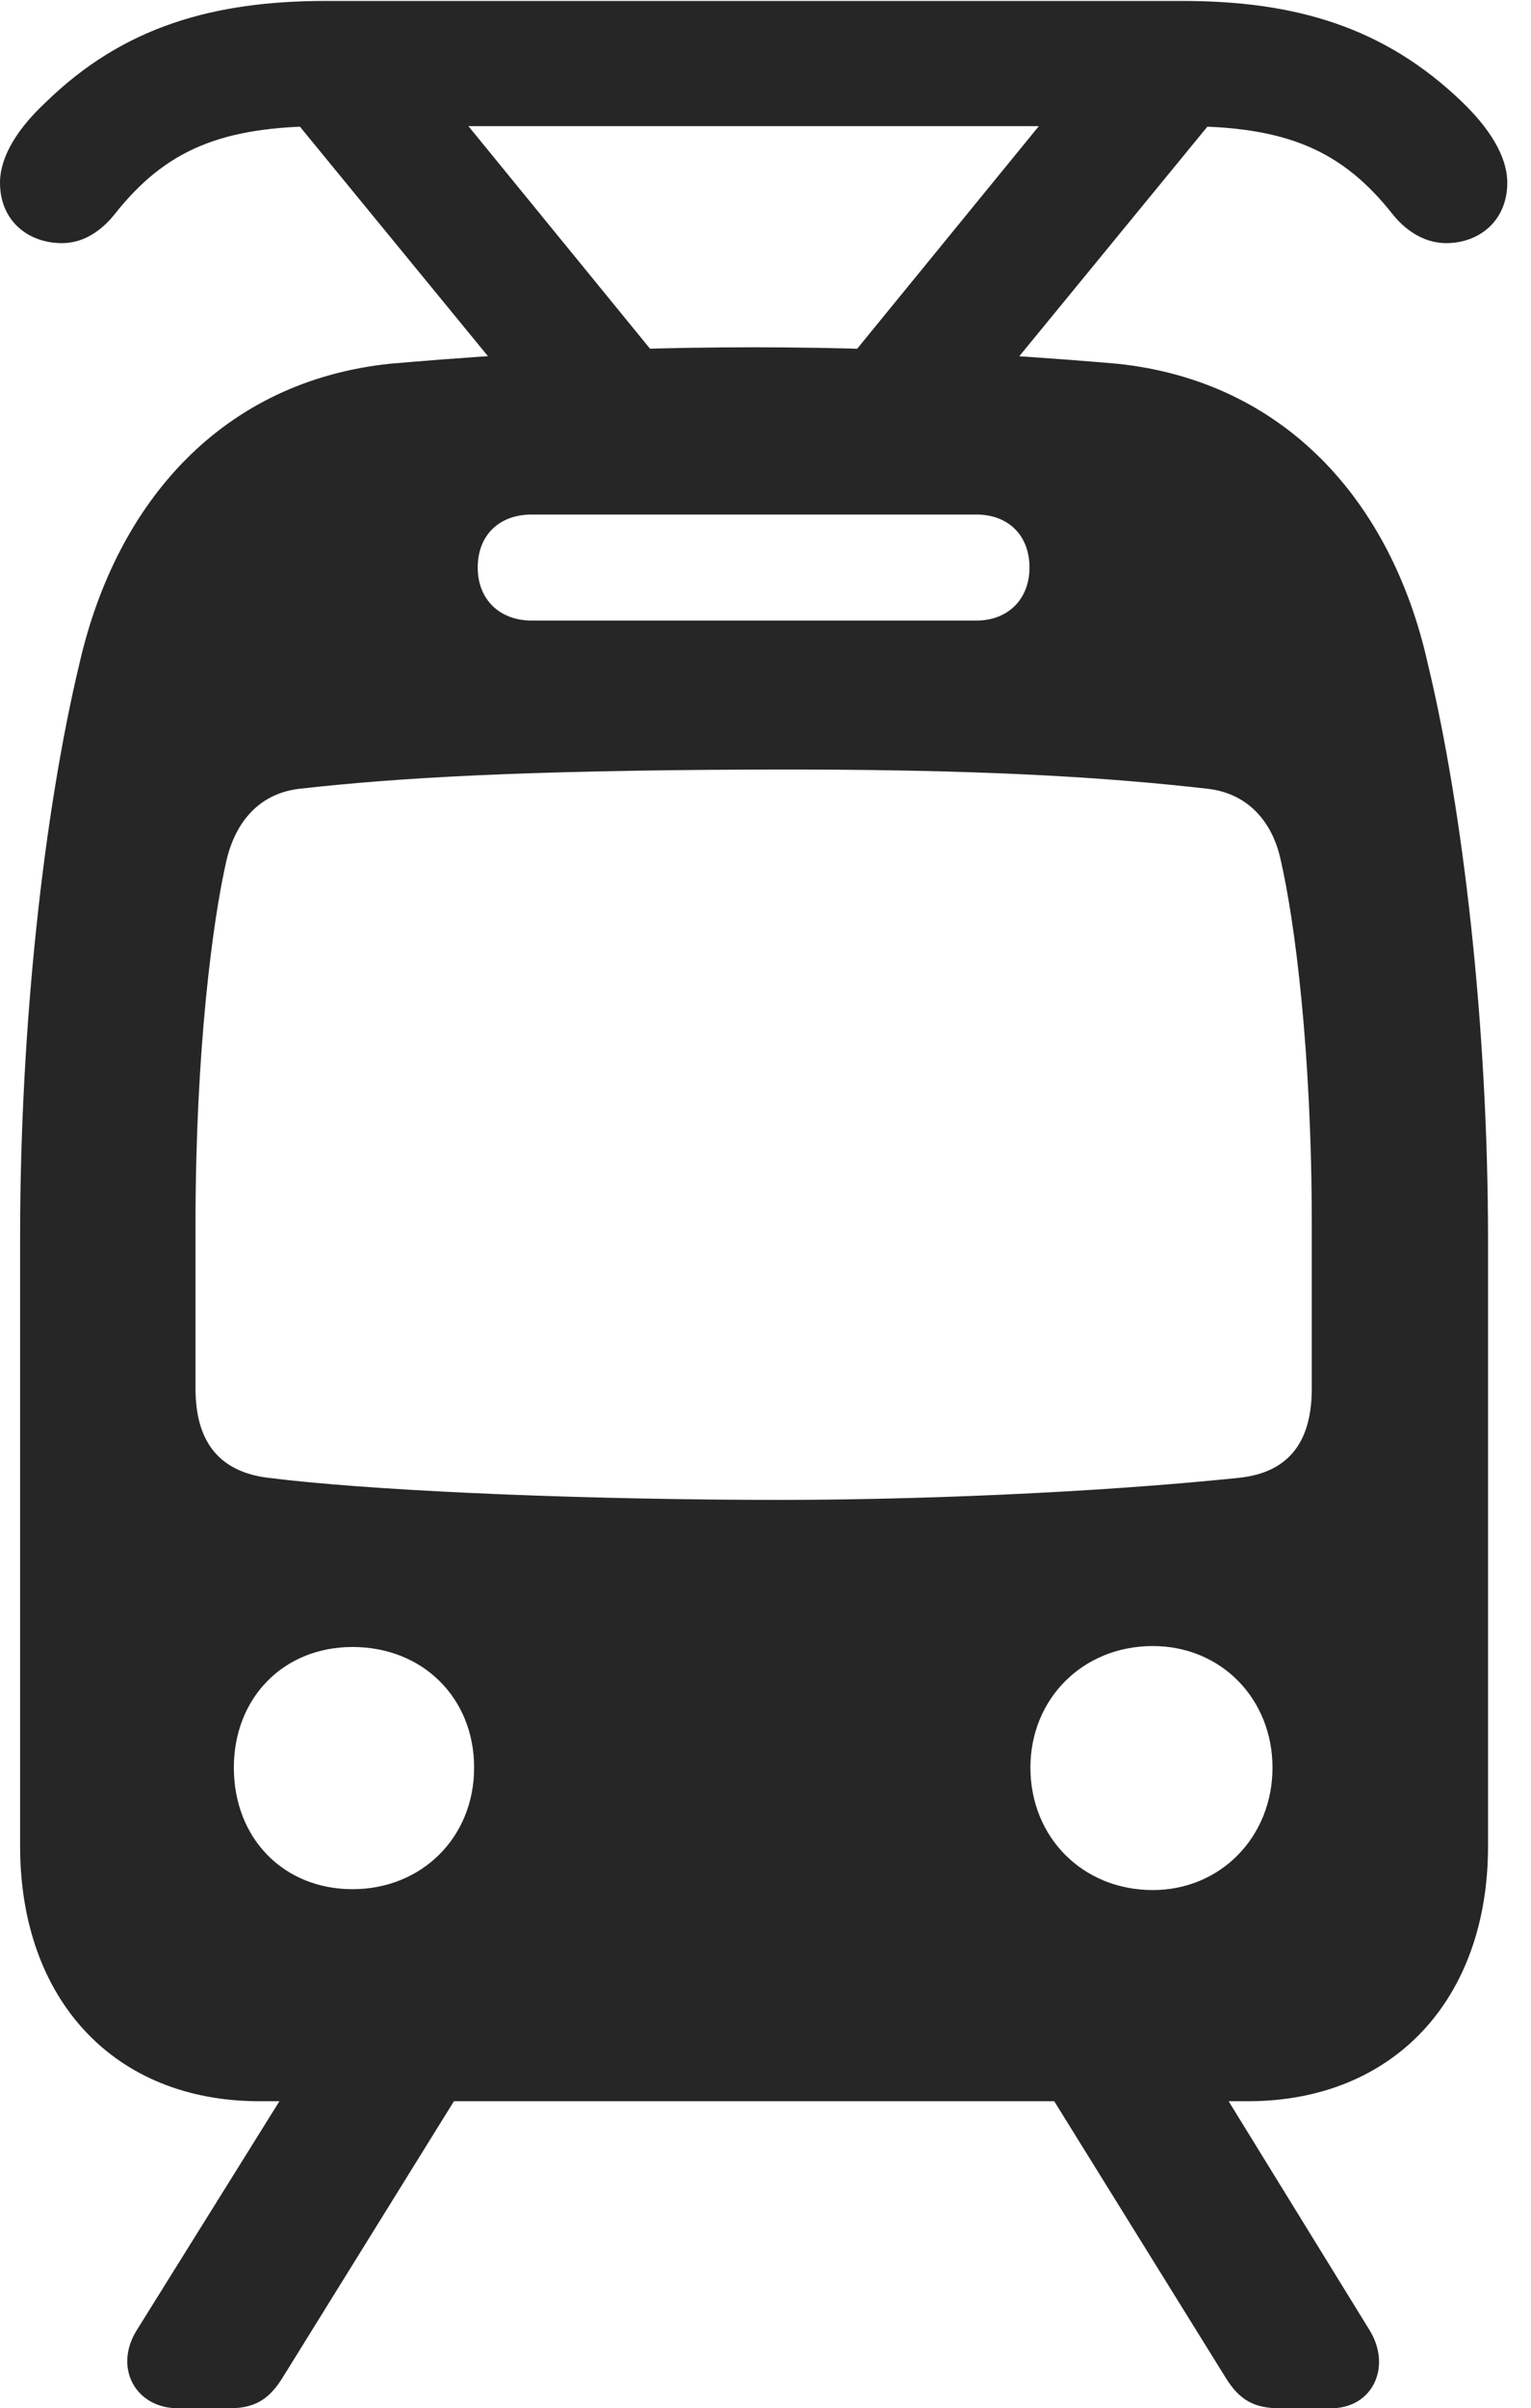 <?xml version="1.0" encoding="UTF-8"?>
<!--Generator: Apple Native CoreSVG 326-->
<!DOCTYPE svg
PUBLIC "-//W3C//DTD SVG 1.1//EN"
       "http://www.w3.org/Graphics/SVG/1.1/DTD/svg11.dtd">
<svg version="1.1" xmlns="http://www.w3.org/2000/svg" xmlns:xlink="http://www.w3.org/1999/xlink" viewBox="0 0 22.914 36.025">
 <g>
  <rect height="36.025" opacity="0" width="22.914" x="0" y="0"/>
  <path d="M3.883 31.432L18.676 31.432C20.85 31.432 22.271 29.914 22.271 27.617L22.271 18.553C22.271 15.367 21.902 12.141 21.369 9.926C20.822 7.479 19.209 5.701 16.721 5.441C16.078 5.387 13.891 5.195 11.279 5.195C8.6 5.195 6.48 5.387 5.838 5.441C3.35 5.701 1.75 7.479 1.189 9.926C0.656 12.154 0.301 15.34 0.301 18.512L0.301 27.617C0.301 29.914 1.709 31.432 3.883 31.432ZM11.279 22.436C8.244 22.422 5.441 22.285 4.02 22.107C3.227 22.012 2.926 21.506 2.926 20.768L2.926 18.32C2.926 15.695 3.186 13.754 3.391 12.865C3.527 12.291 3.883 11.867 4.484 11.799C5.934 11.635 7.807 11.525 11.279 11.512C14.752 11.498 16.625 11.635 18.074 11.799C18.676 11.867 19.045 12.291 19.168 12.865C19.373 13.754 19.633 15.695 19.633 18.32L19.633 20.768C19.633 21.52 19.332 22.025 18.539 22.107C16.42 22.326 13.631 22.449 11.279 22.436ZM5.277 28.26C4.238 28.26 3.5 27.494 3.5 26.441C3.5 25.402 4.238 24.637 5.277 24.637C6.33 24.637 7.096 25.402 7.096 26.441C7.096 27.494 6.303 28.26 5.277 28.26ZM17.254 28.273C16.201 28.273 15.422 27.48 15.422 26.441C15.422 25.416 16.201 24.623 17.254 24.623C18.279 24.623 19.045 25.416 19.045 26.441C19.045 27.48 18.266 28.273 17.254 28.273ZM7.957 9.283C7.479 9.283 7.15 8.969 7.15 8.49C7.15 7.998 7.479 7.697 7.957 7.697L14.615 7.697C15.08 7.697 15.408 7.998 15.408 8.49C15.408 8.969 15.08 9.283 14.615 9.283ZM0 2.734C0 3.295 0.41 3.637 0.93 3.637C1.203 3.637 1.477 3.5 1.709 3.213C2.475 2.242 3.309 1.887 4.881 1.887L17.691 1.887C19.25 1.887 20.084 2.242 20.85 3.213C21.082 3.5 21.369 3.637 21.643 3.637C22.148 3.637 22.559 3.295 22.559 2.734C22.559 2.324 22.271 1.9 21.889 1.531C20.713 0.396 19.373 0.014 17.691 0.014L4.881 0.014C3.199 0.014 1.846 0.396 0.684 1.531C0.287 1.9 0 2.324 0 2.734ZM10.281 5.893L6.877 1.723L4.348 1.723L7.766 5.893ZM12.277 5.893L14.793 5.893L18.211 1.723L15.682 1.723ZM4.293 31.254L2.051 34.85C1.695 35.41 2.023 36.025 2.666 36.025L3.432 36.025C3.801 36.025 4.02 35.902 4.225 35.574L6.904 31.254ZM15.668 31.254L18.348 35.574C18.553 35.902 18.771 36.025 19.154 36.025L19.92 36.025C20.549 36.025 20.836 35.397 20.494 34.85L18.279 31.254Z" fill="black" fill-opacity="0.85"/>
 </g>
</svg>
